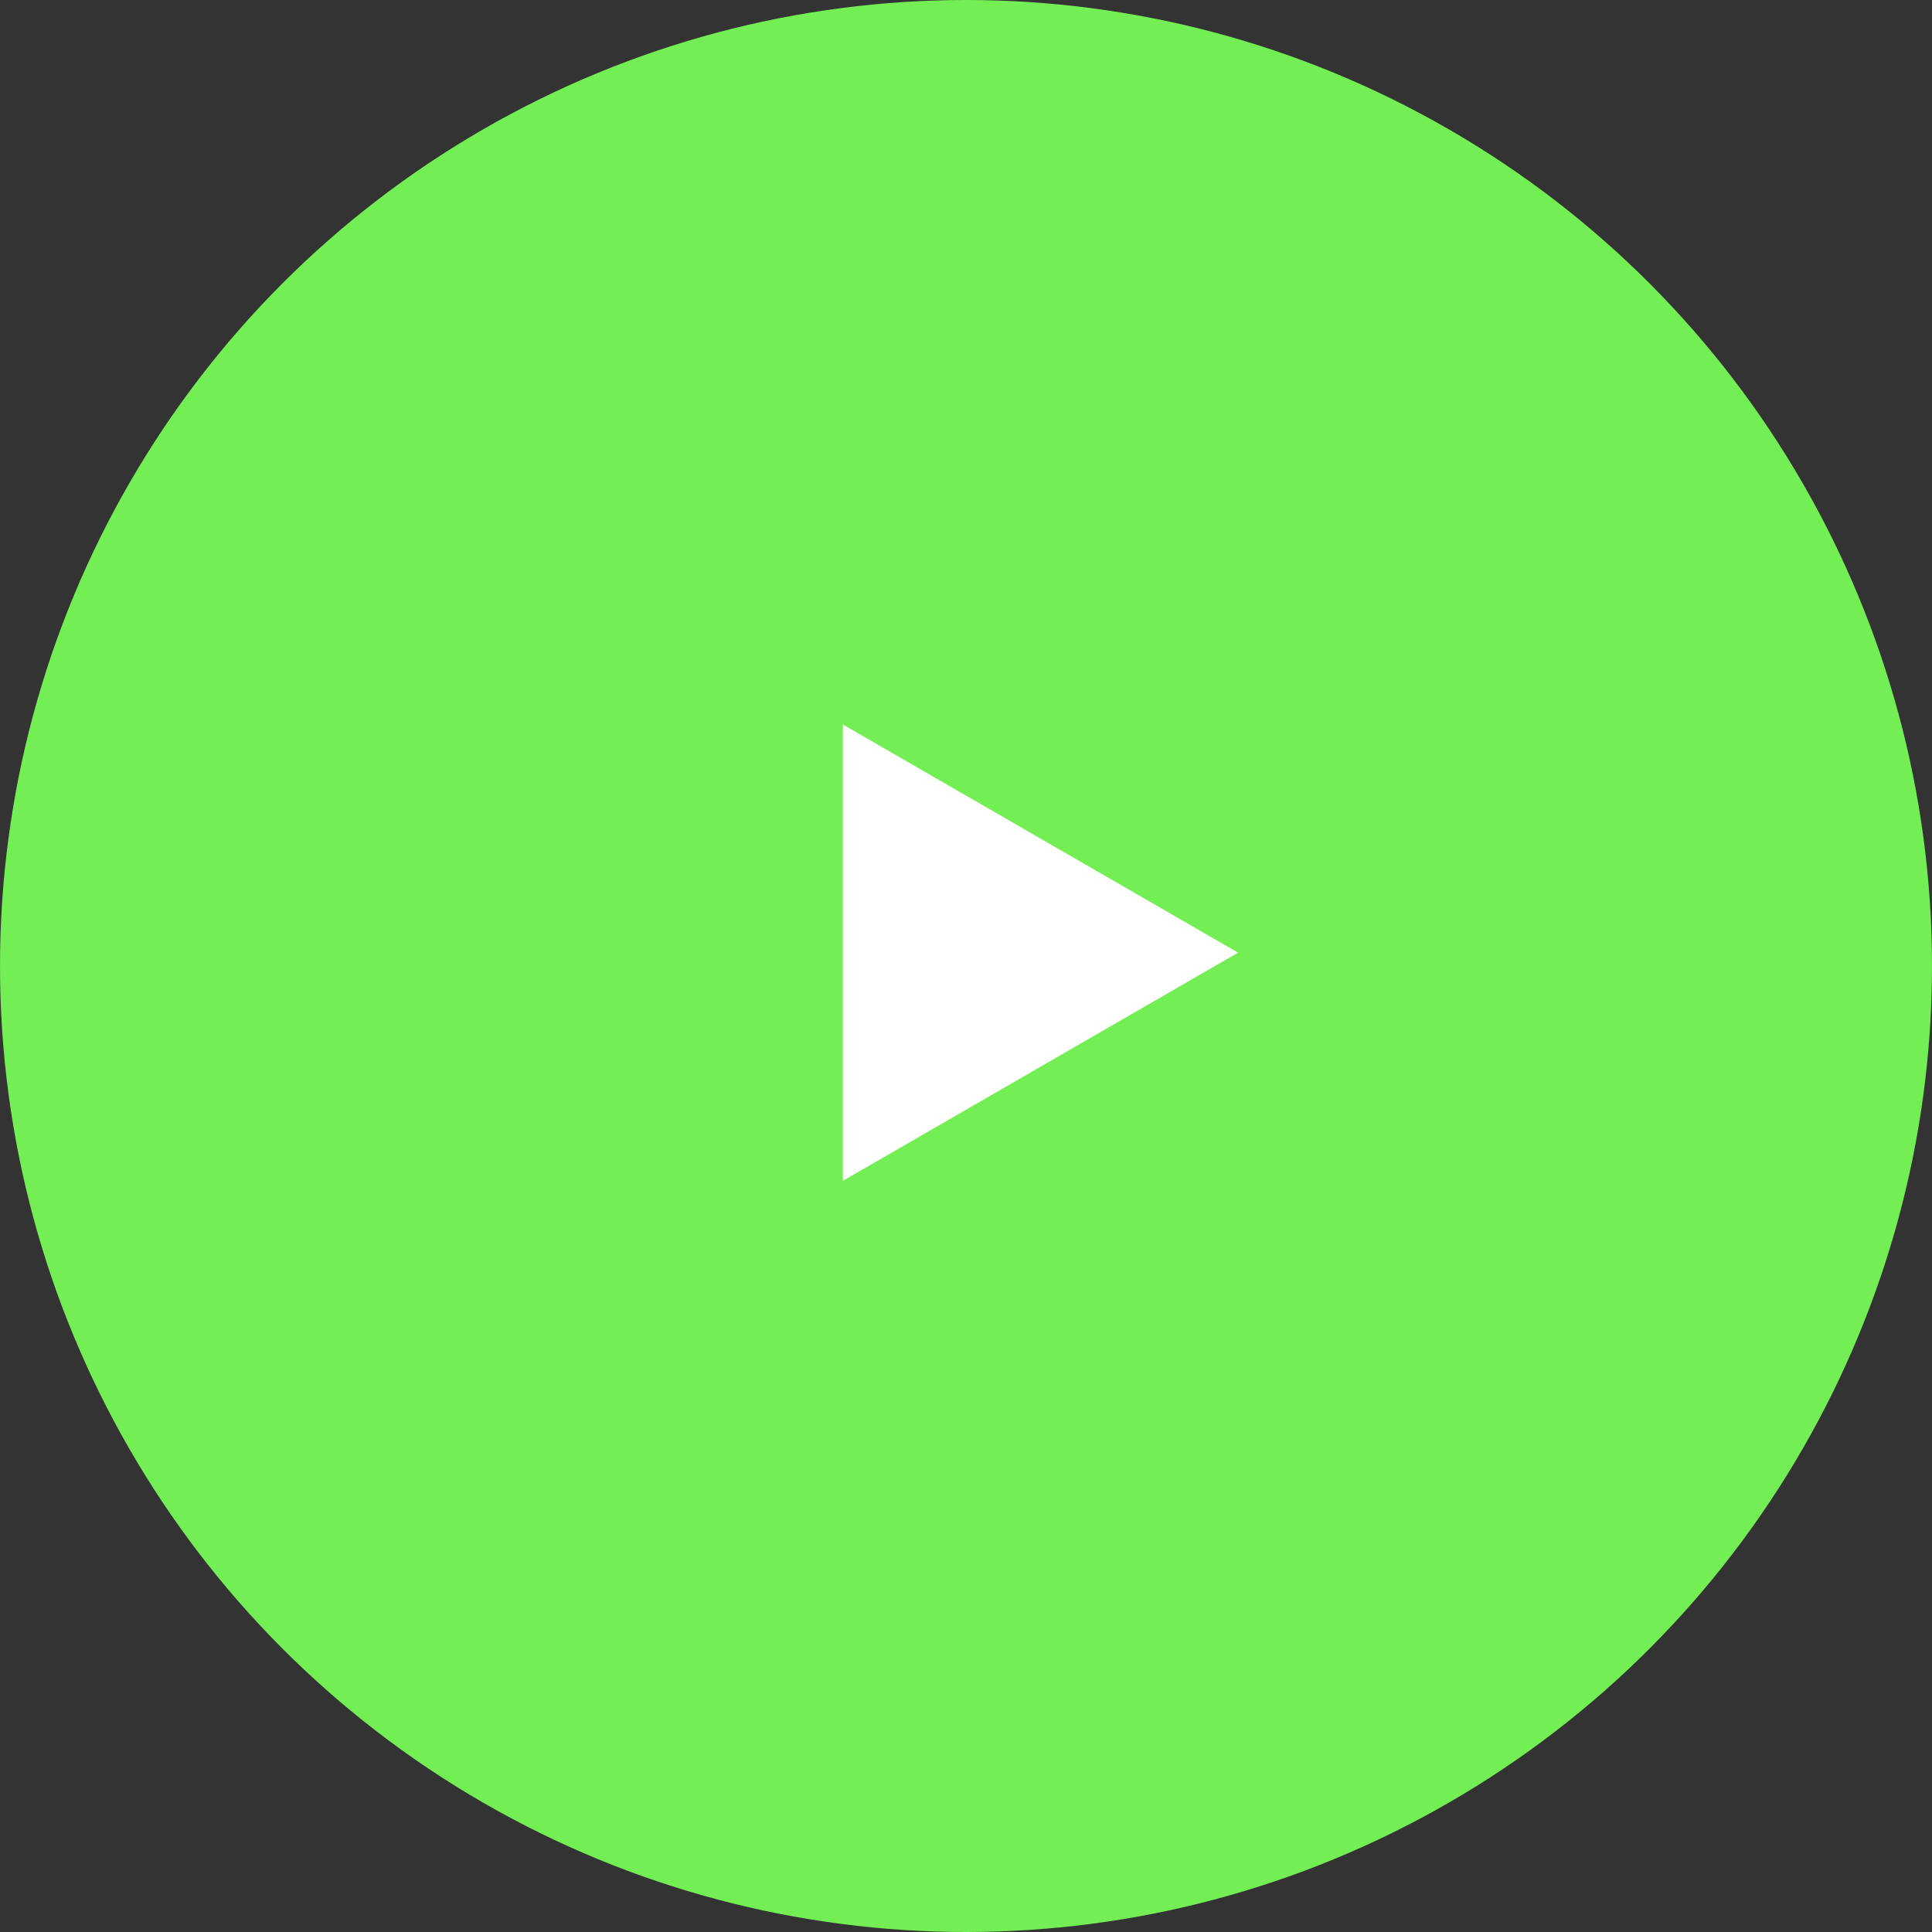 <svg width="88" height="88" viewBox="0 0 88 88" fill="none" xmlns="http://www.w3.org/2000/svg">
<rect x="0" y="0" width="88" height="88" fill="#333333" stroke="none"/>
<circle cx="44" cy="44" r="44" fill="#73EE54"/>
<path d="M38.392 33L56.392 43.392L38.392 53.785L38.392 33Z" fill="white"/>
</svg>
